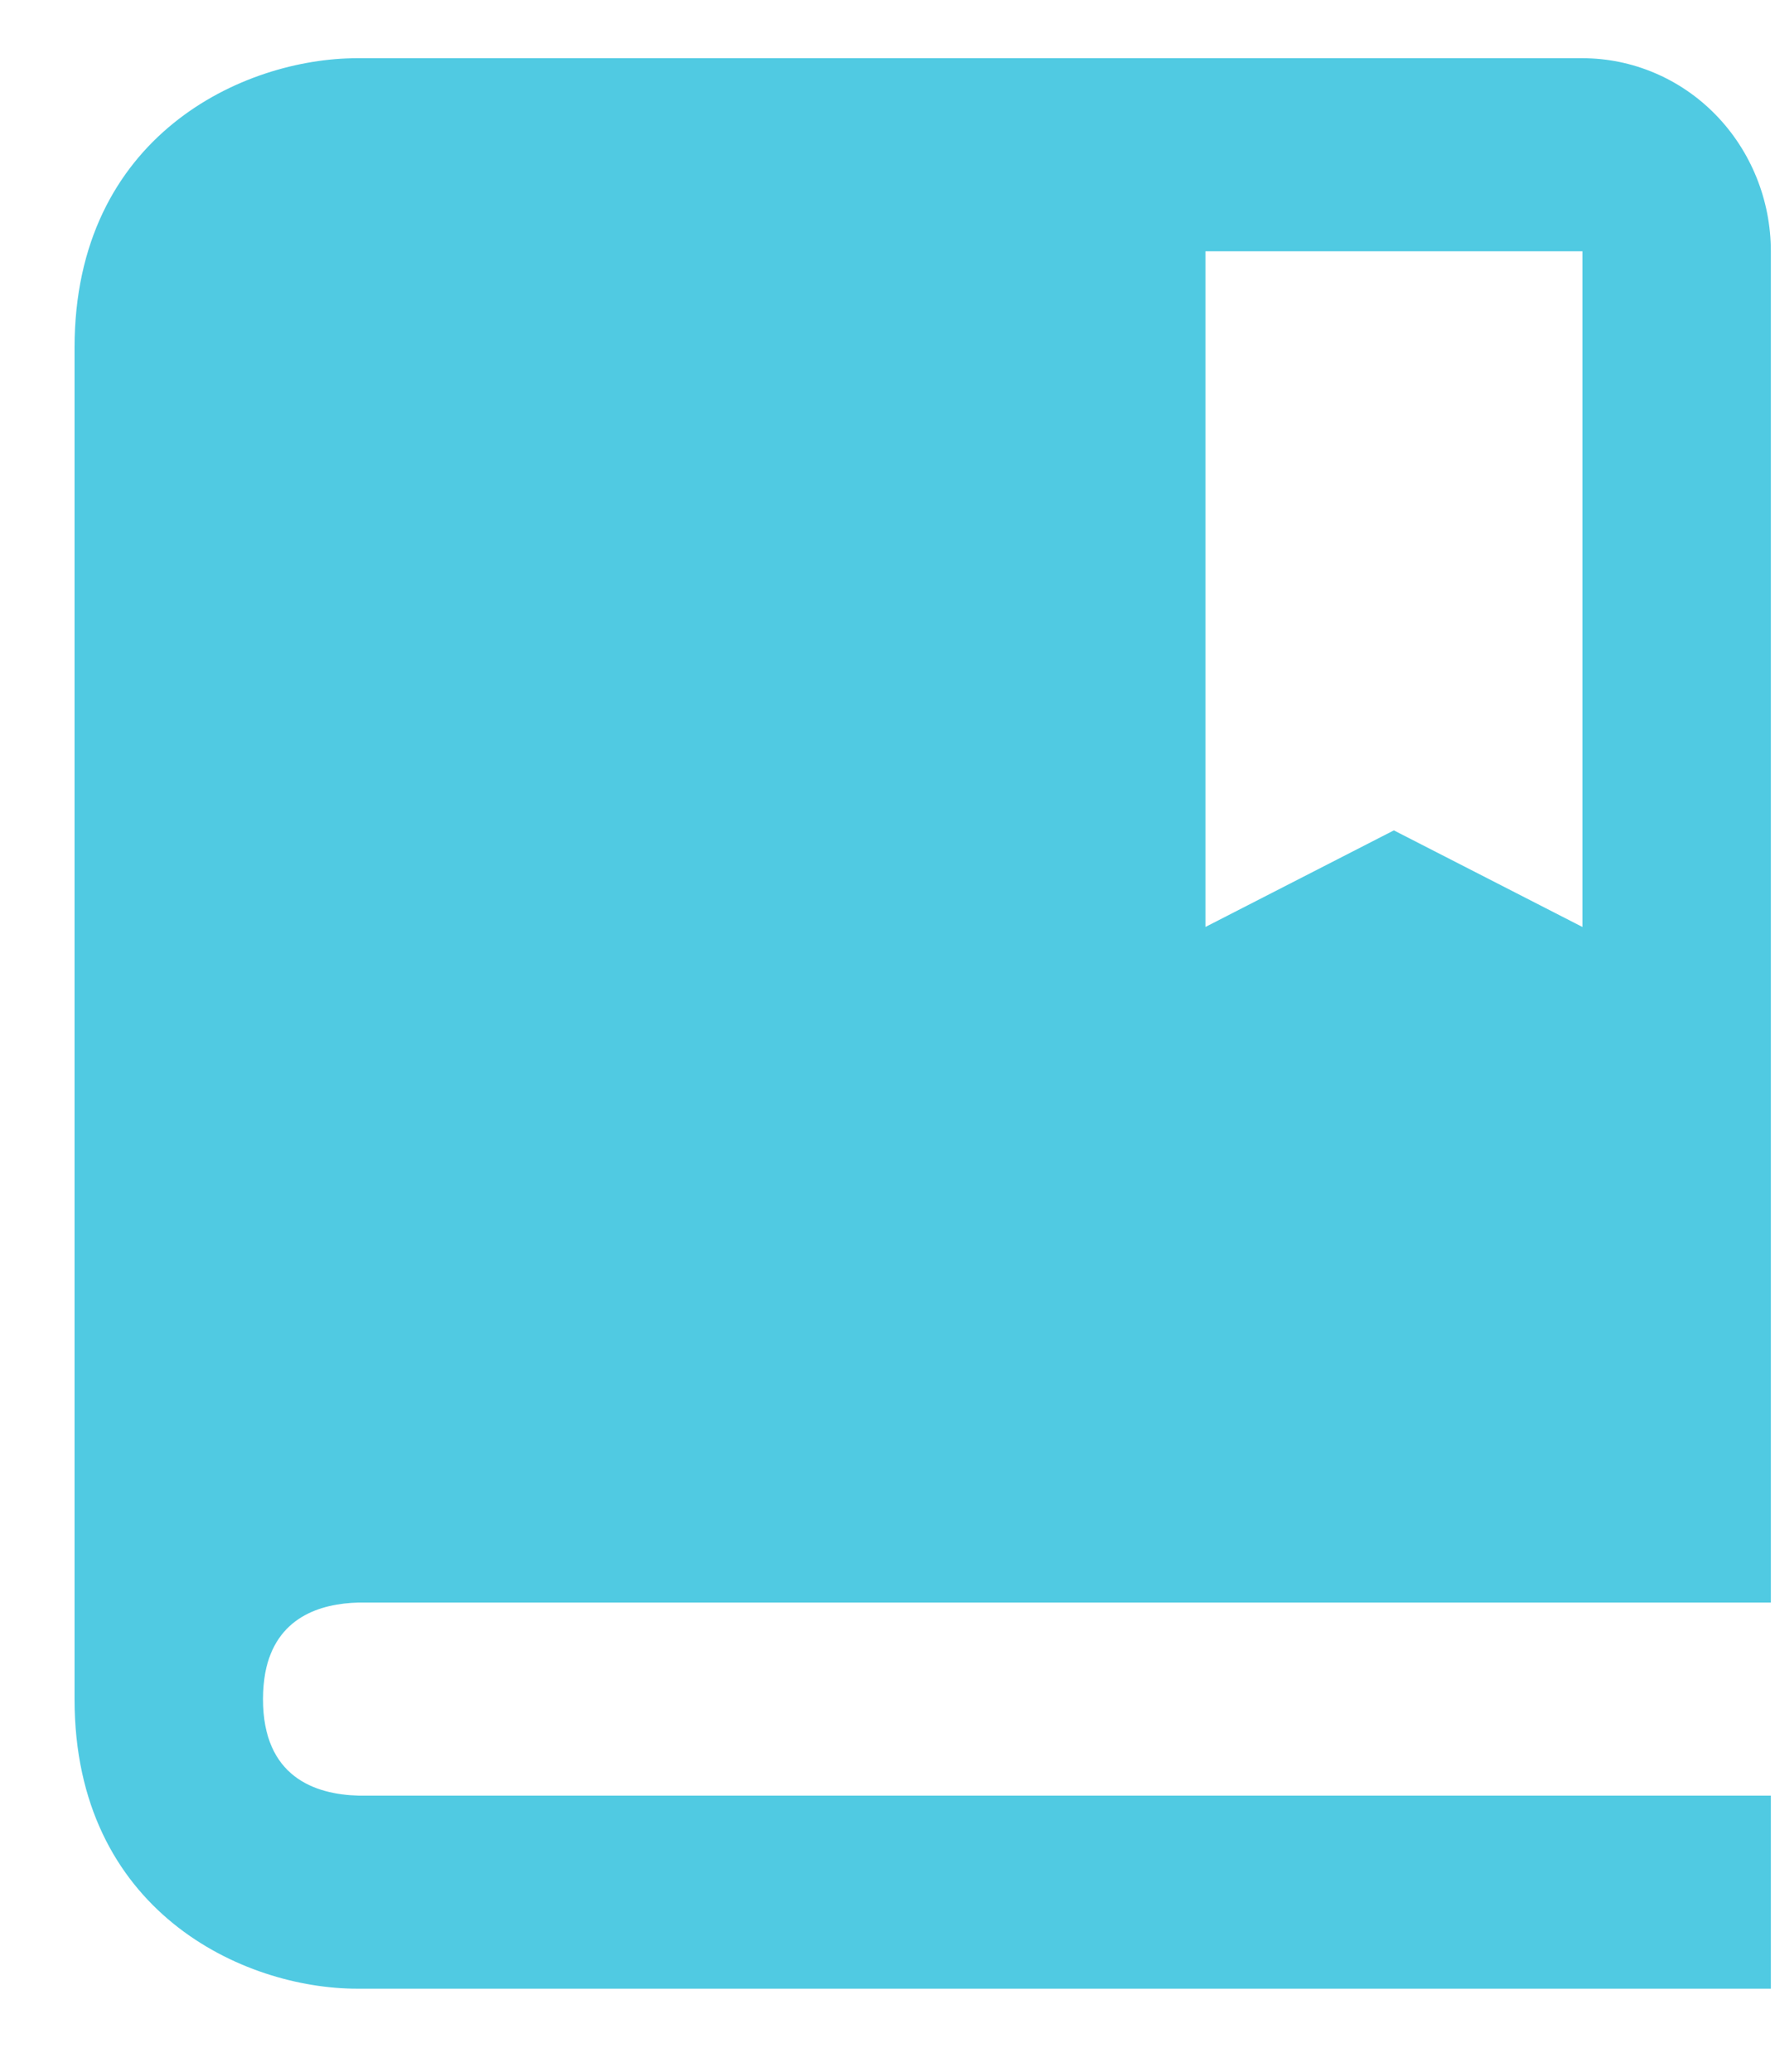 <svg width="18" height="21" viewBox="0 0 18 21" fill="none" xmlns="http://www.w3.org/2000/svg">
<path d="M16.047 0.59H3.623C2.471 0.59 0.756 1.372 0.756 3.525V17.223C0.756 19.376 2.471 20.158 3.623 20.158H17.958V18.201H3.635C3.193 18.189 2.667 18.011 2.667 17.223C2.667 17.124 2.676 17.036 2.69 16.956C2.797 16.392 3.248 16.254 3.635 16.244H17.958V2.547C17.958 2.028 17.756 1.53 17.398 1.163C17.04 0.796 16.553 0.59 16.047 0.59ZM16.047 9.396L14.135 8.417L12.224 9.396V2.547H16.047V9.396Z" fill="#50CAE2"/>
</svg>
